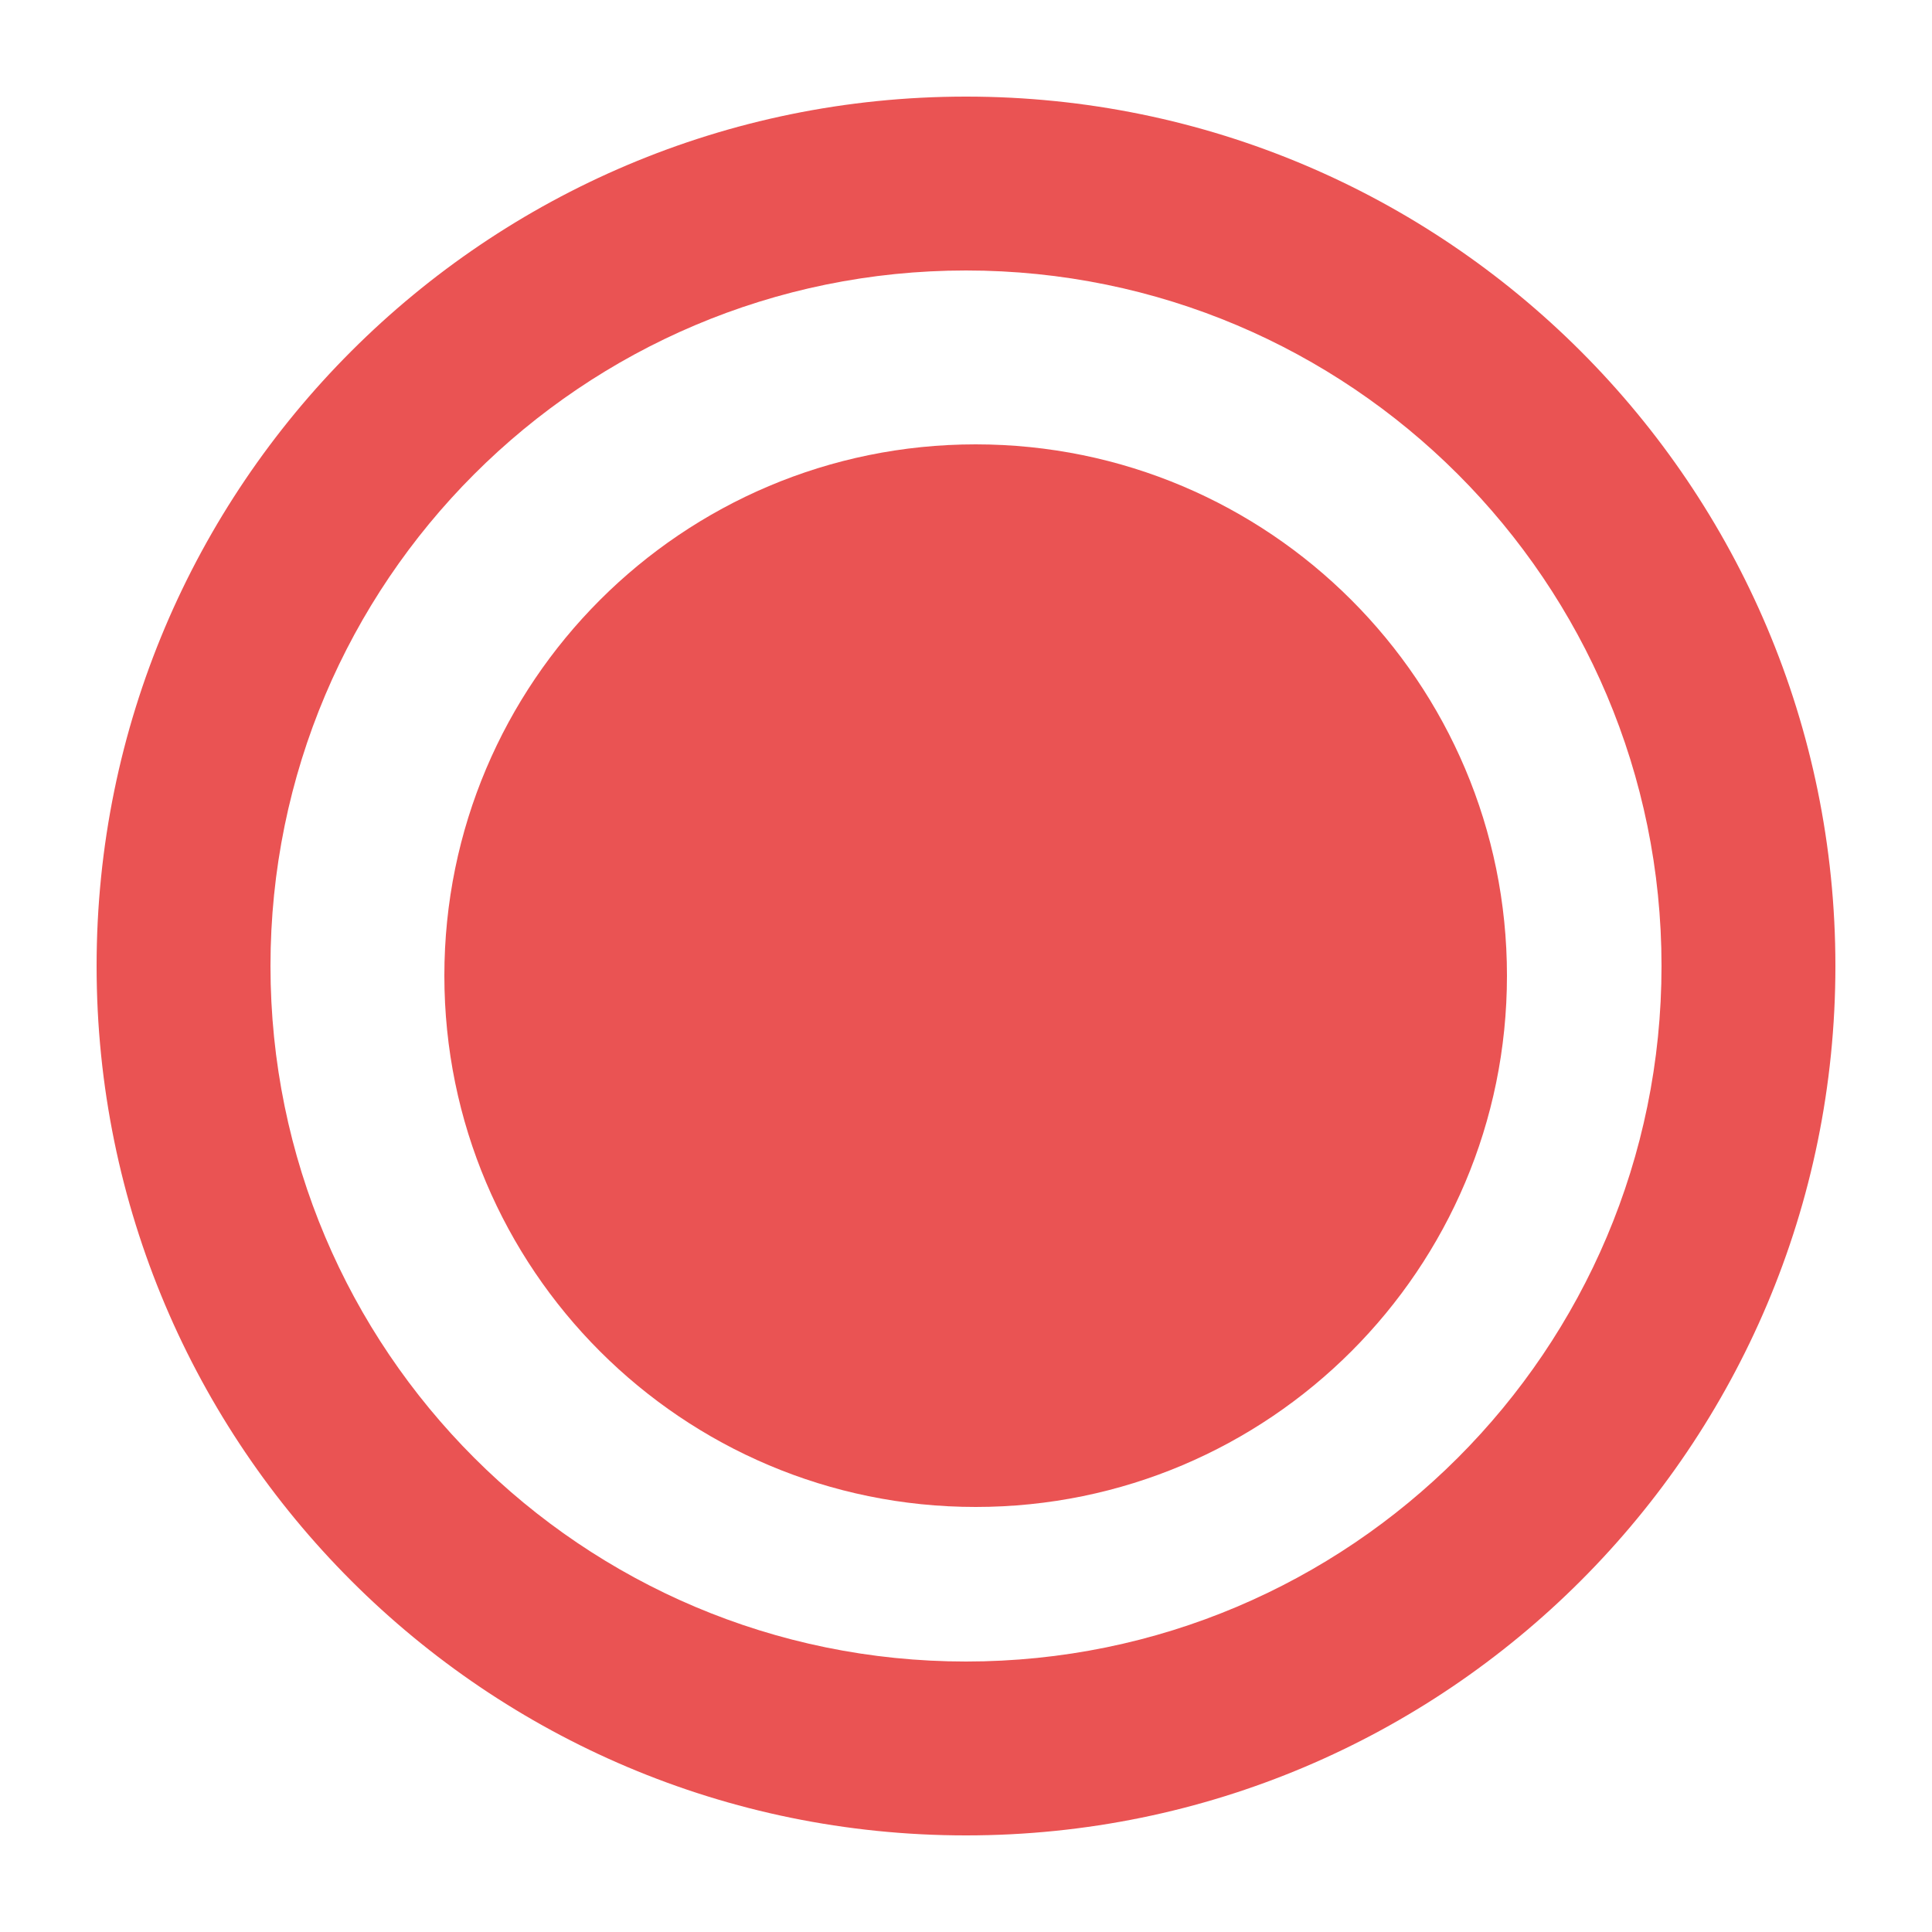<svg xmlns="http://www.w3.org/2000/svg" xmlns:xlink="http://www.w3.org/1999/xlink" width="100" height="100" viewBox="0 0 100 100" fill="none">
<path d="M95 50C95 74.853 74.853 95 50 95C25.147 95 5 74.853 5 50C5 25.147 25.147 5 50 5C74.853 5 95 25.147 95 50ZM14 50C14 69.882 30.118 86 50 86C69.882 86 86 69.882 86 50C86 30.118 69.882 14 50 14C30.118 14 14 30.118 14 50Z" fill-rule="evenodd"  fill="#EA5353" >
</path>
<path d="M78 50.5C78 65.688 65.688 78 50.5 78C35.312 78 23 65.688 23 50.5C23 35.312 35.312 23 50.5 23C65.688 23 78 35.312 78 50.5Z"   fill="#EA5353" >
</path>
</svg>
